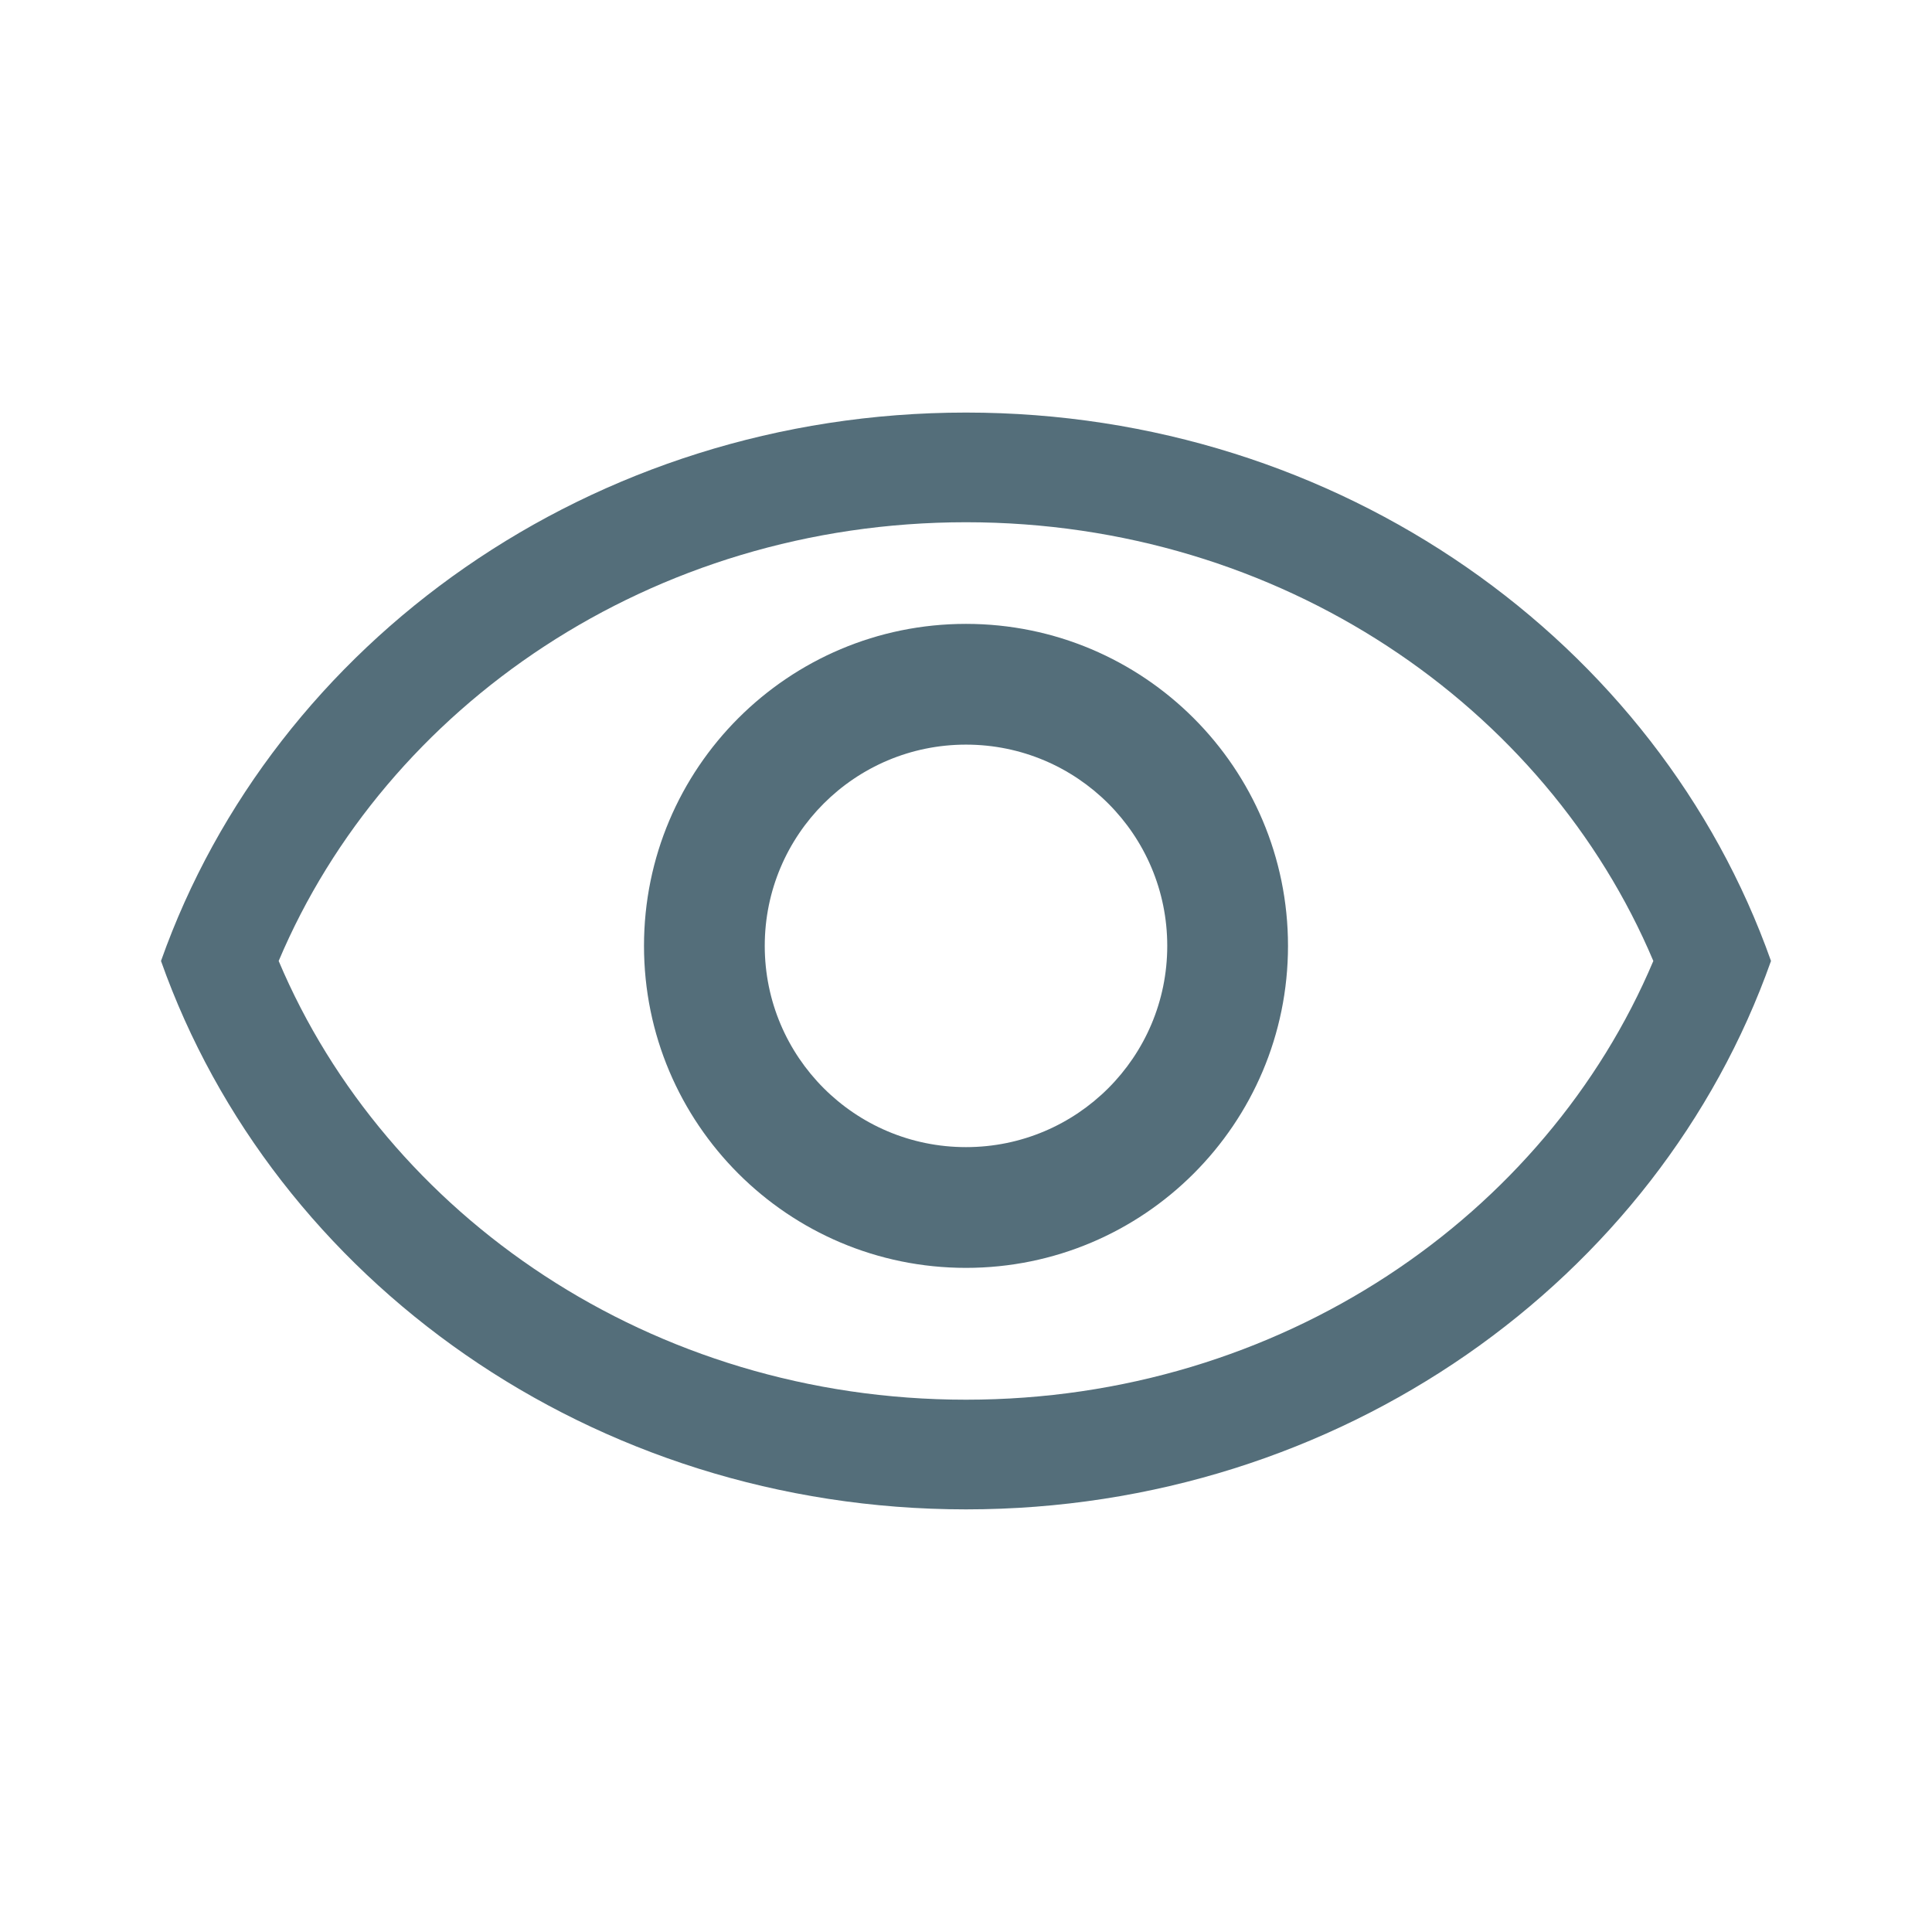 <svg width="192" height="192" viewBox="0 0 192 192" fill="none" xmlns="http://www.w3.org/2000/svg">
<path fill-rule="evenodd" clip-rule="evenodd" d="M96 41C133.207 41 164.788 63.823 176 95.5C164.788 127.177 133.207 150 96 150C58.793 150 27.212 127.177 16 95.5C27.212 63.823 58.793 41 96 41ZM96 139.1C64.732 139.1 38.382 120.807 27.694 95.5C38.382 70.193 64.732 51.9 96 51.9C127.268 51.9 153.618 70.193 164.306 95.5C153.618 120.807 127.268 139.1 96 139.1Z" fill="#546E7A"/>
<path fill-rule="evenodd" clip-rule="evenodd" d="M96 114C107.046 114 116 105.046 116 94C116 82.954 107.046 74 96 74C84.954 74 76 82.954 76 94C76 105.046 84.954 114 96 114ZM96 126C113.673 126 128 111.673 128 94C128 76.327 113.673 62 96 62C78.327 62 64 76.327 64 94C64 111.673 78.327 126 96 126Z" fill="#546E7A"/>
</svg>

